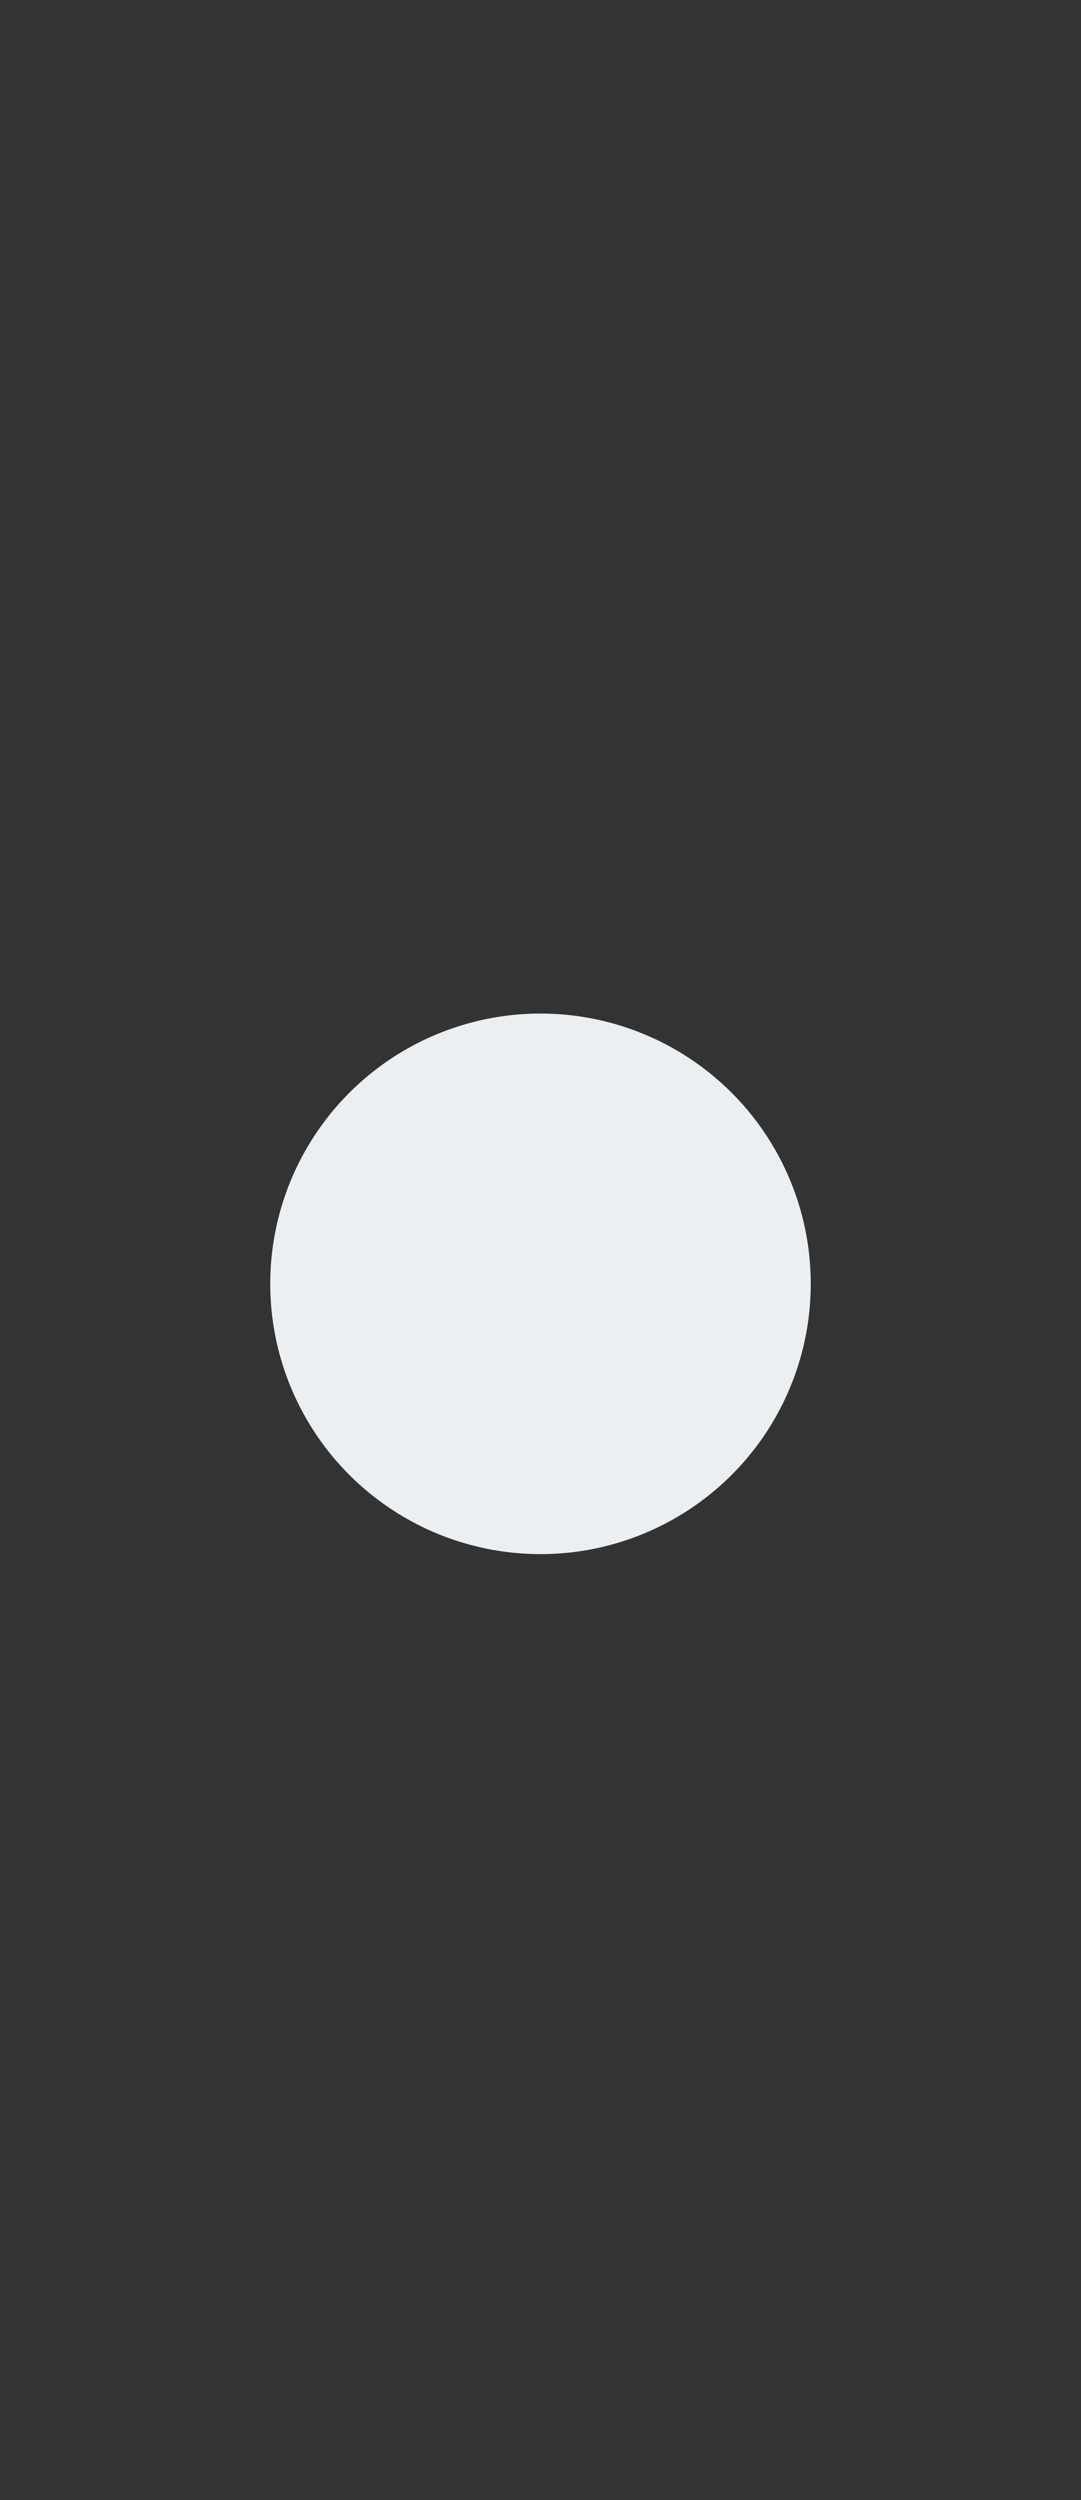 <?xml version="1.0" encoding="UTF-8" standalone="no"?>
<svg
   xmlns:dc="http://purl.org/dc/elements/1.1/"
   xmlns:cc="http://creativecommons.org/ns#"
   xmlns:rdf="http://www.w3.org/1999/02/22-rdf-syntax-ns#"
   xmlns:svg="http://www.w3.org/2000/svg"
   xmlns="http://www.w3.org/2000/svg"
   xmlns:sodipodi="http://sodipodi.sourceforge.net/DTD/sodipodi-0.dtd"
   xmlns:inkscape="http://www.inkscape.org/namespaces/inkscape"
   version="1.1"
   viewBox="0 0 16 37"
   id="svg2"
   inkscape:version="0.91 r13725"
   sodipodi:docname="launcher_arrow_ltr_37.svg">
  <rect x="0" y="0" width="16" height="37" fill="#333333" stroke="none"/>
  <defs
     id="defs8" />
  <sodipodi:namedview
     pagecolor="#ffffff"
     bordercolor="#666666"
     borderopacity="1"
     objecttolerance="10"
     gridtolerance="10"
     guidetolerance="10"
     inkscape:pageopacity="0"
     inkscape:pageshadow="2"
     inkscape:window-width="1189"
     inkscape:window-height="688"
     id="namedview6"
     showgrid="false"
     inkscape:zoom="6.3783784"
     inkscape:cx="8"
     inkscape:cy="18.5"
     inkscape:window-x="0"
     inkscape:window-y="32"
     inkscape:window-maximized="0"
     inkscape:current-layer="svg2" />
  <circle
     cx="8"
     cy="19"
     r="4"
     fill="#ffffff"
     id="circle4"
     style="fill:#eceff1;fill-opacity:1" />
</svg>

